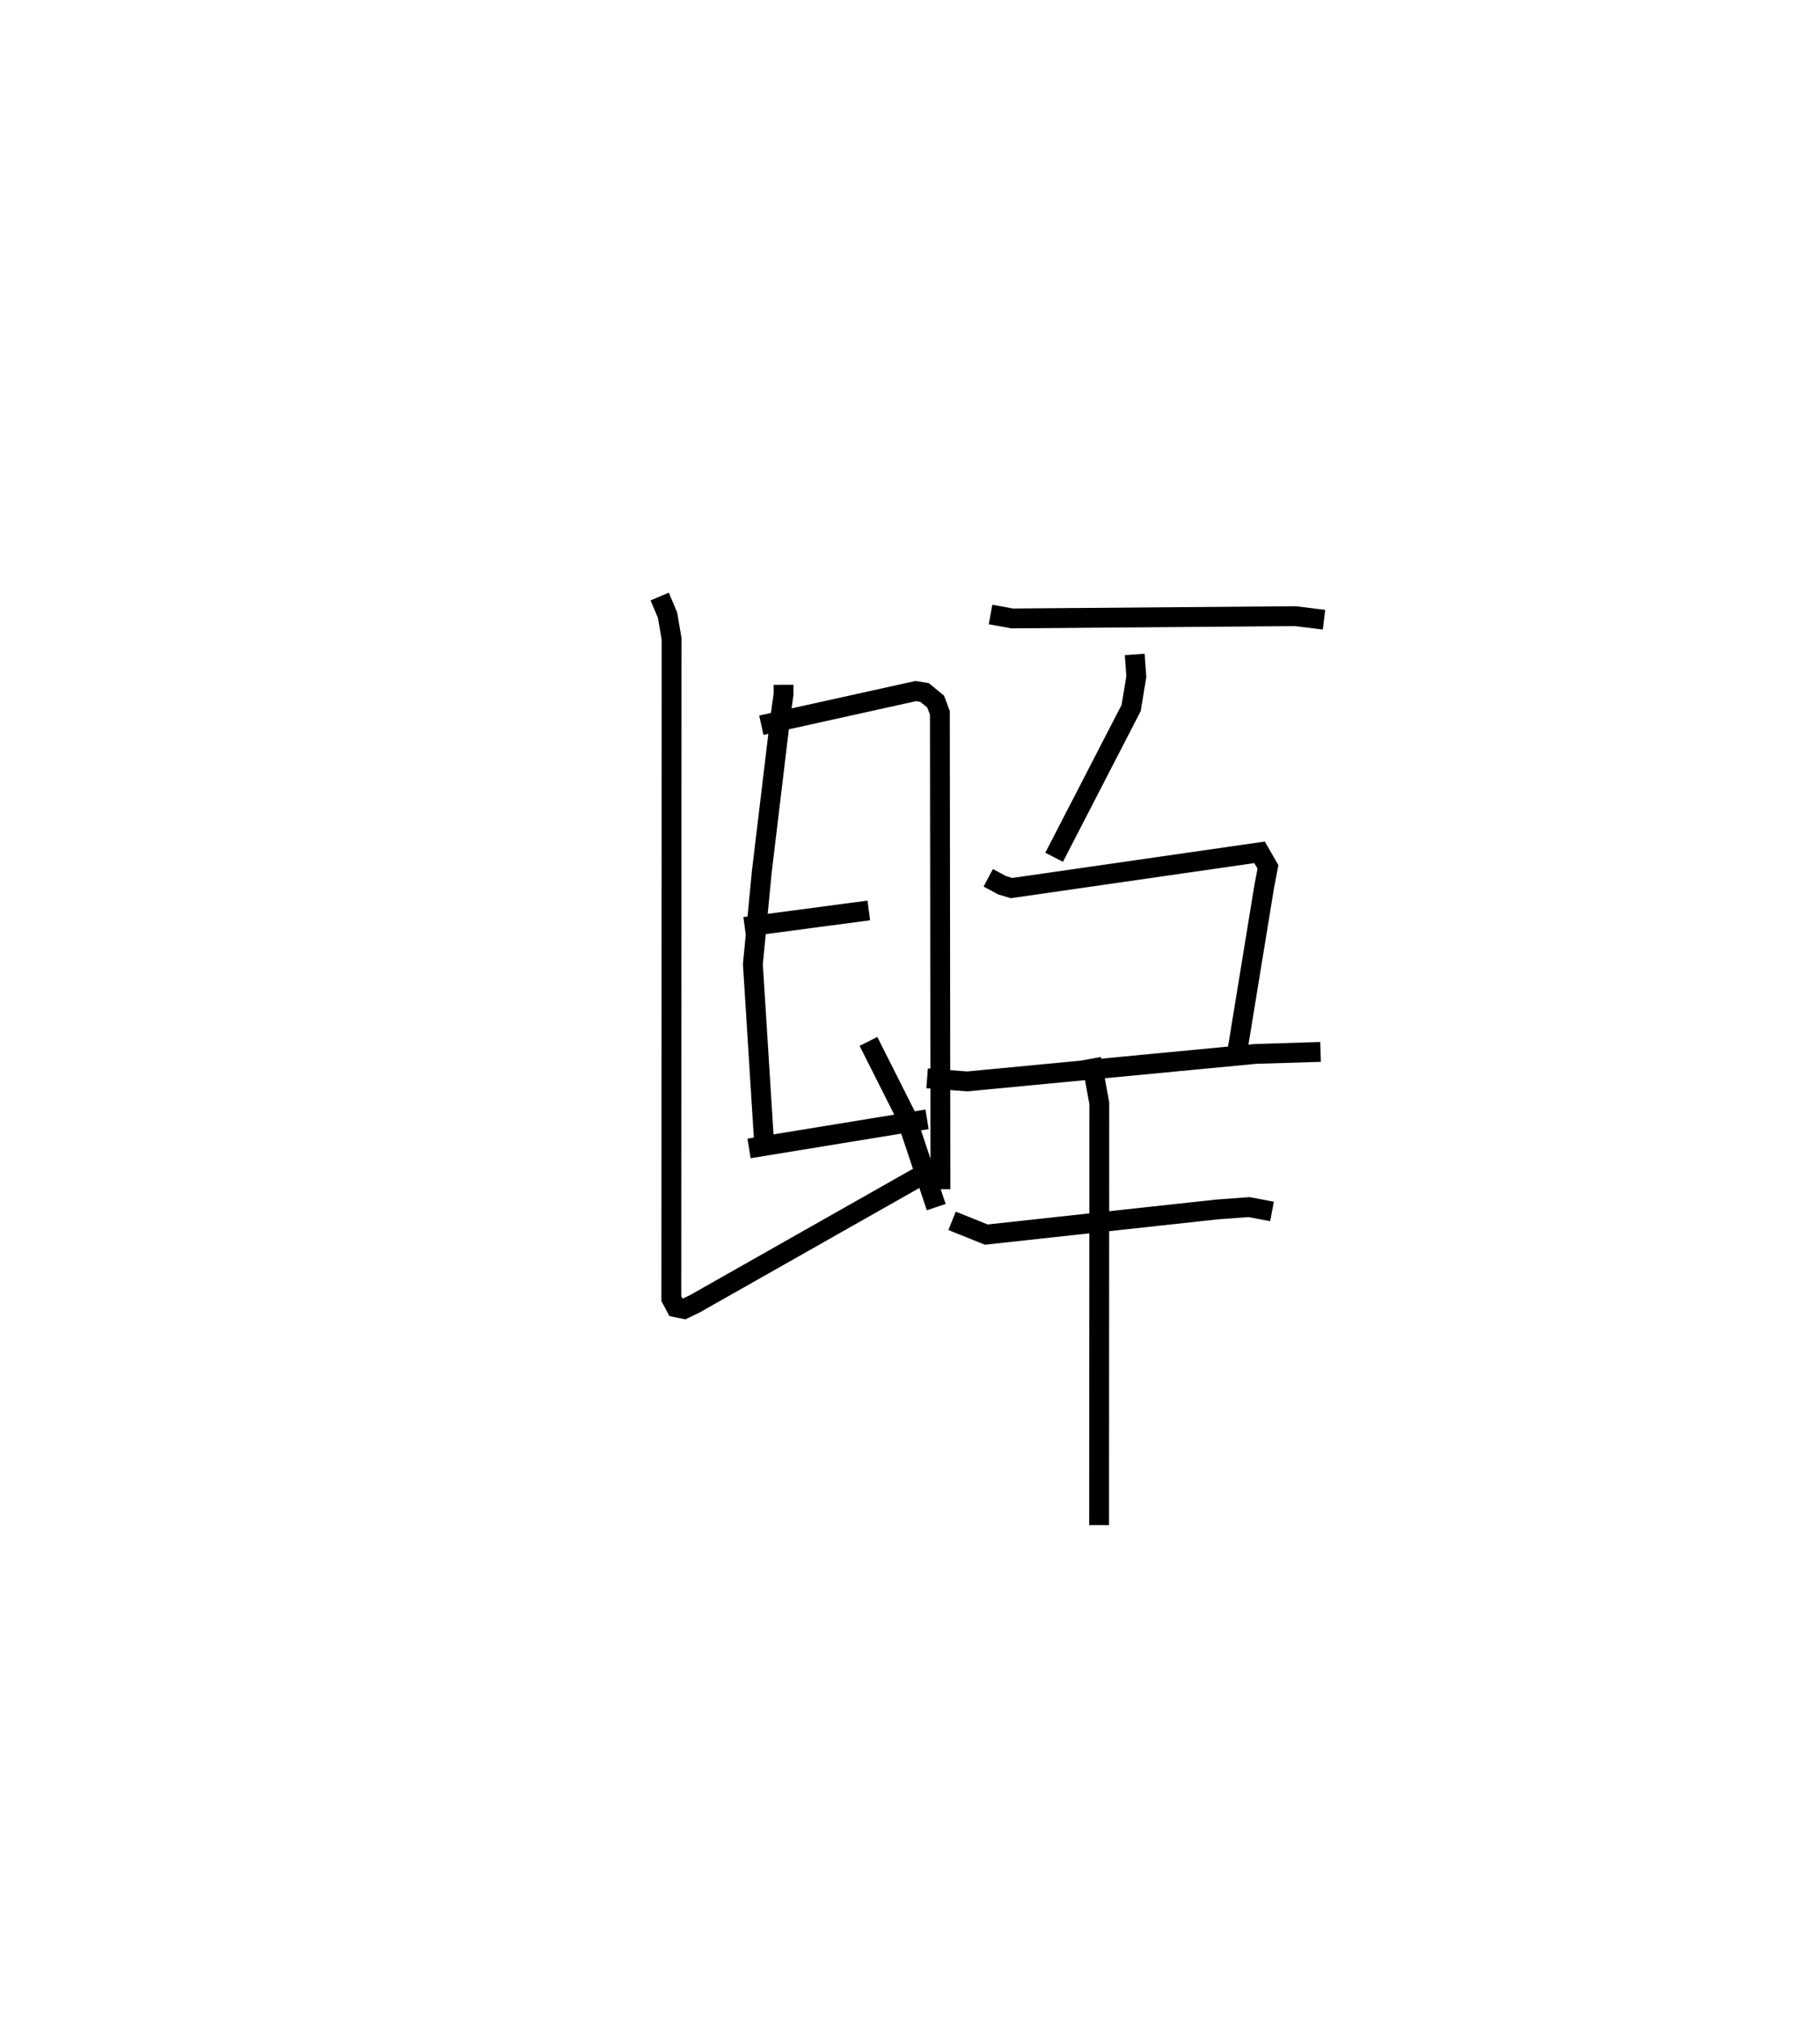 <?xml version="1.0" encoding="utf-8" ?>
<svg baseProfile="full" height="101.868" version="1.1" width="91.74" xmlns="http://www.w3.org/2000/svg" xmlns:ev="http://www.w3.org/2001/xml-events" xmlns:xlink="http://www.w3.org/1999/xlink"><defs /><rect fill="white" height="101.868" width="91.74" x="0" y="0" /><path d="M25,25 m0.0,0.0 m14.496,9.517 l0.001,0.463 -0.186,1.356 l-0.91,7.594 -0.451,4.668 l0.566,9.005 m-0.14,-21.048 l7.792,-1.724 0.435,0.074 l0.561,0.459 0.212,0.567 l0.028,24.01 m-9.866,-13.221 l6.255,-0.829 m-6.036,11.995 l8.972,-1.466 m-13.478,-26.352 l0.397,0.936 0.204,1.192 l-0.013,33.259 0.235,0.441 l0.411,0.081 0.552,-0.267 l11.723,-6.643 m-2.984,-6.575 l1.85,3.672 1.567,4.681 m2.737,-29.871 l1.088,0.198 14.266,-0.115 l1.455,0.178 m-9.542,1.751 l0.082,1.115 -0.261,1.583 l-3.883,7.527 m-3.321,1.035 l0.424,0.226 0.267,0.146 l0.483,0.145 12.502,-1.802 l0.423,0.735 -0.192,1.01 l-1.333,8.166 m-15.655,1.48 l2.022,0.156 14.535,-1.386 l3.275,-0.101 m-18.574,8.515 l1.724,0.693 11.628,-1.267 l1.615,-0.119 1.159,0.22 m-9.116,-7.698 l0.411,2.246 -0.01,21.259 " fill="none" stroke="black" stroke-width="1" /></svg>